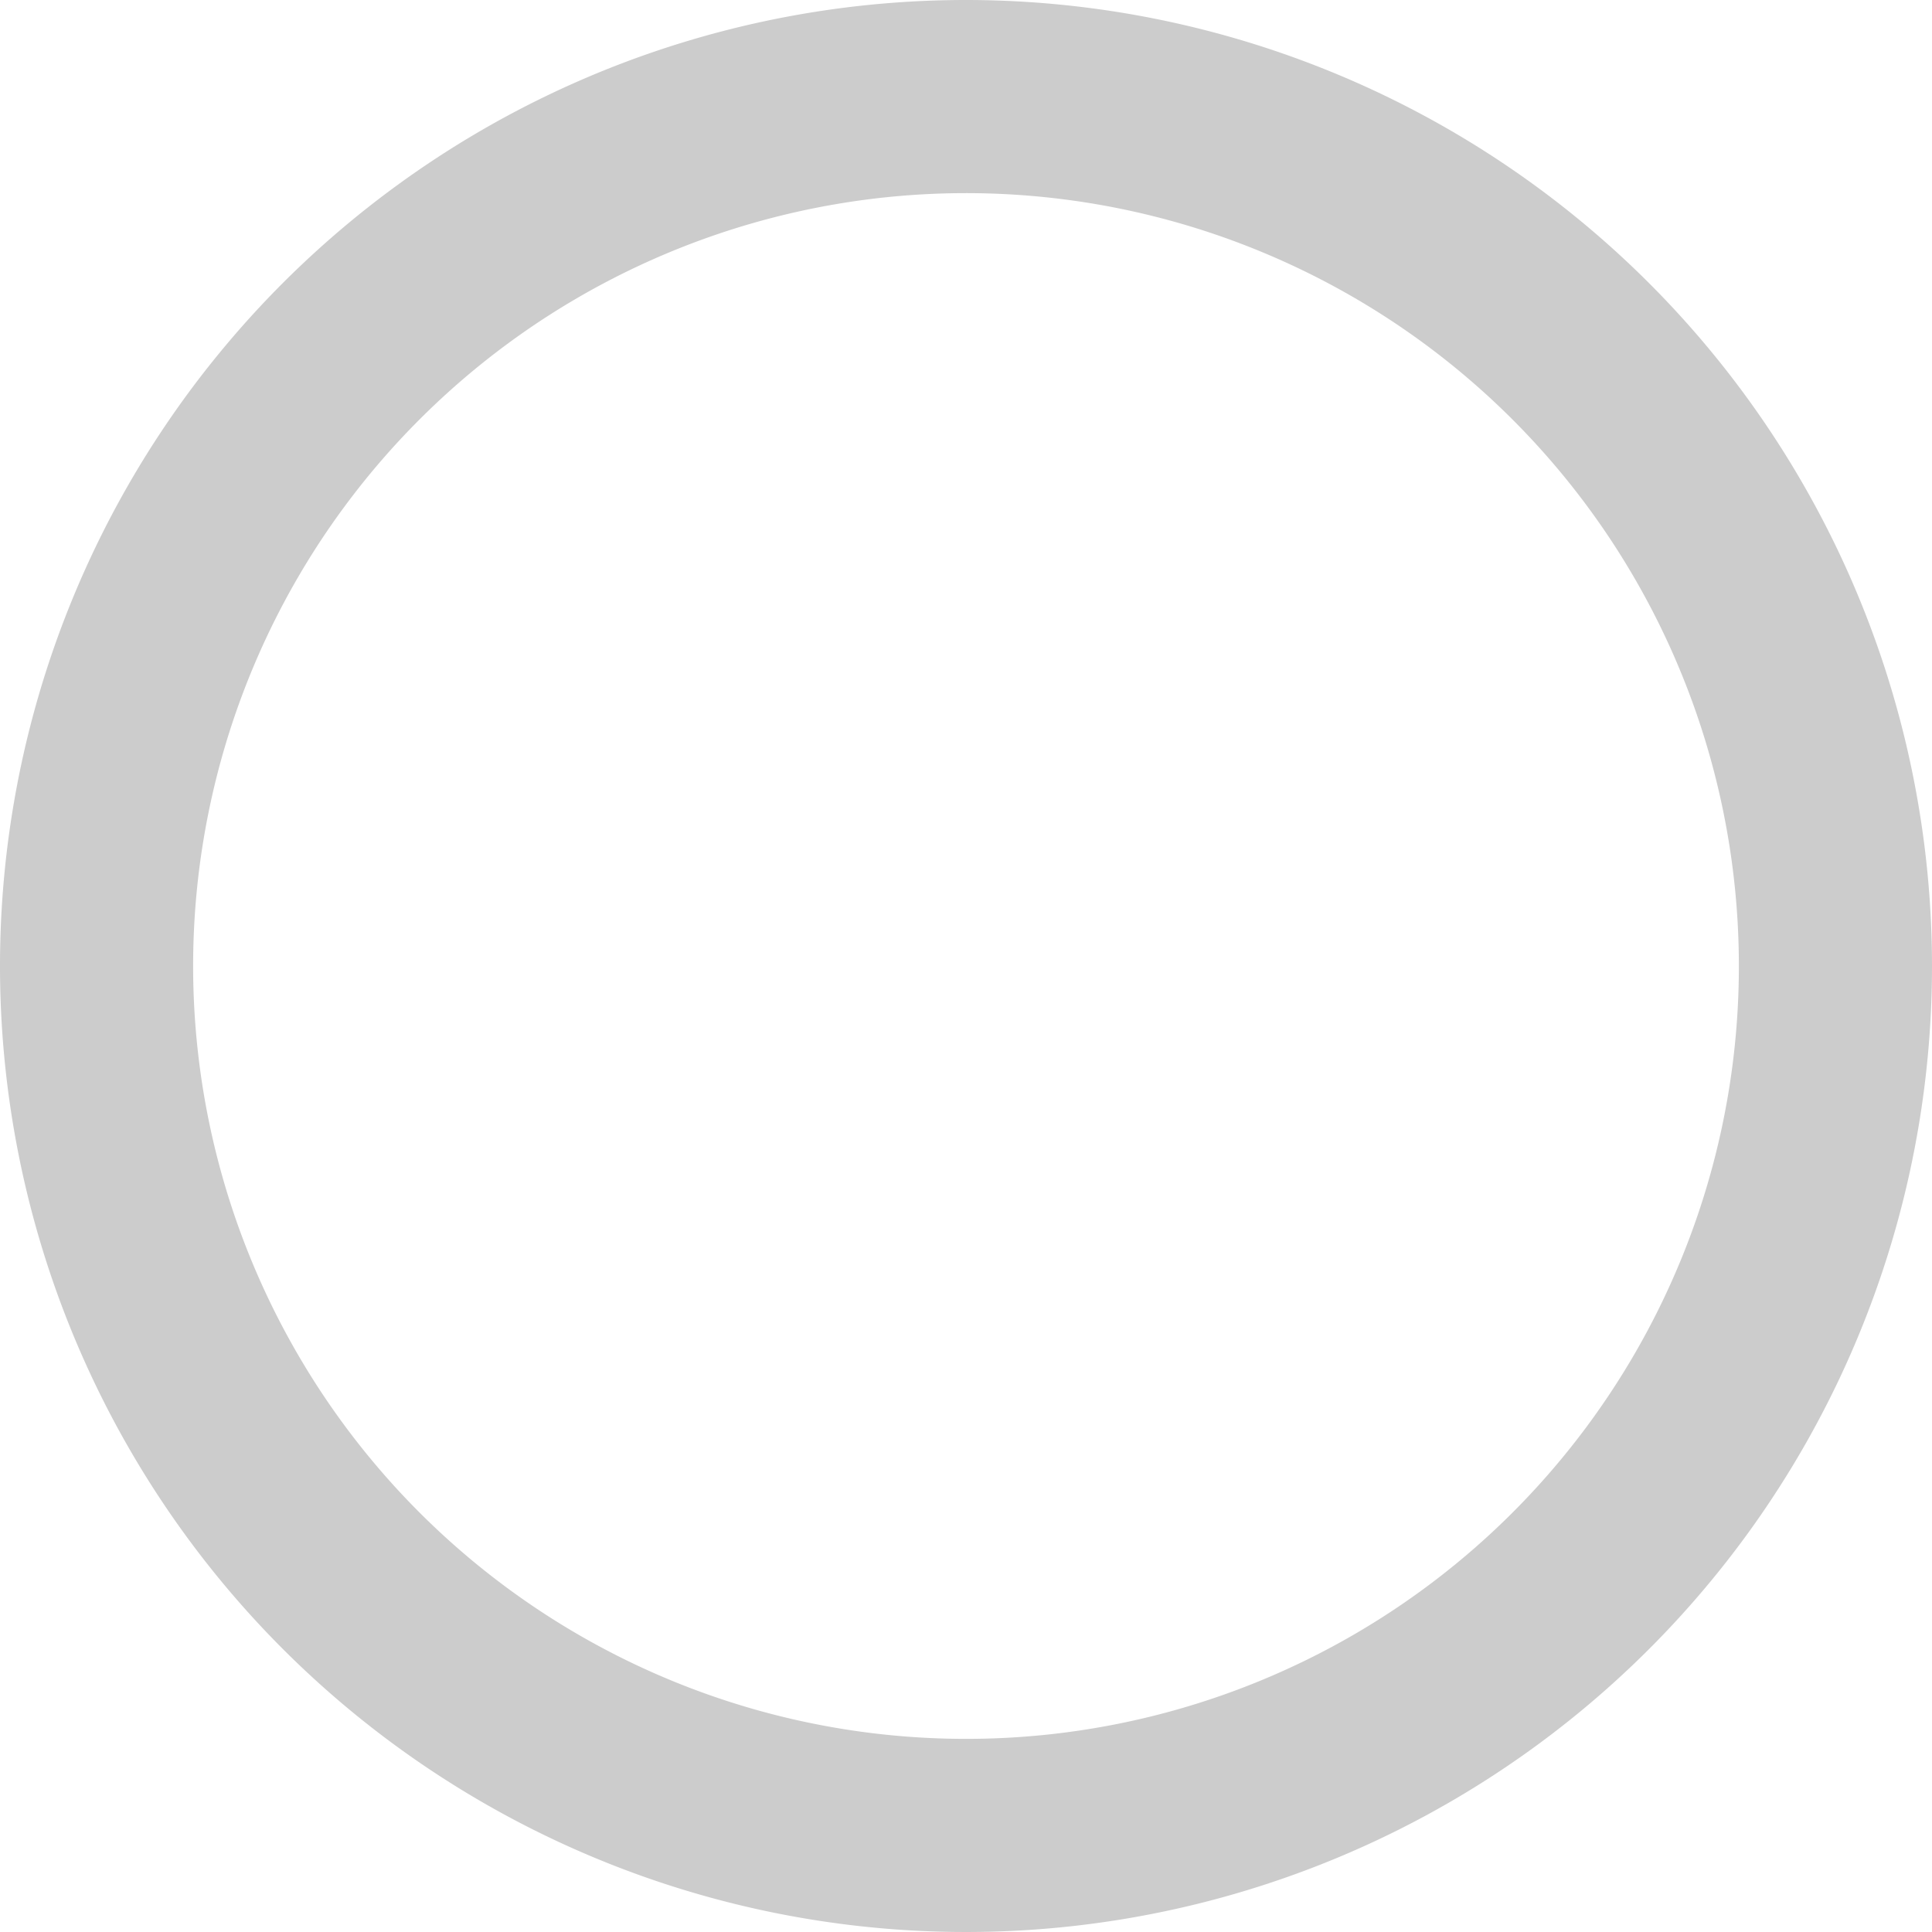 <svg xmlns="http://www.w3.org/2000/svg" width="16.666" height="16.667" viewBox="0 0 16.666 16.667">
  <path id="Icon_material-radio-button-unchecked" data-name="Icon material-radio-button-unchecked" d="M10,1.667A8.333,8.333,0,1,0,18.333,10,8.336,8.336,0,0,0,10,1.667Zm0,15A6.667,6.667,0,1,1,16.667,10,6.665,6.665,0,0,1,10,16.667Z" transform="translate(-1.667 -1.667)" fill="#ccc"/>
</svg>

